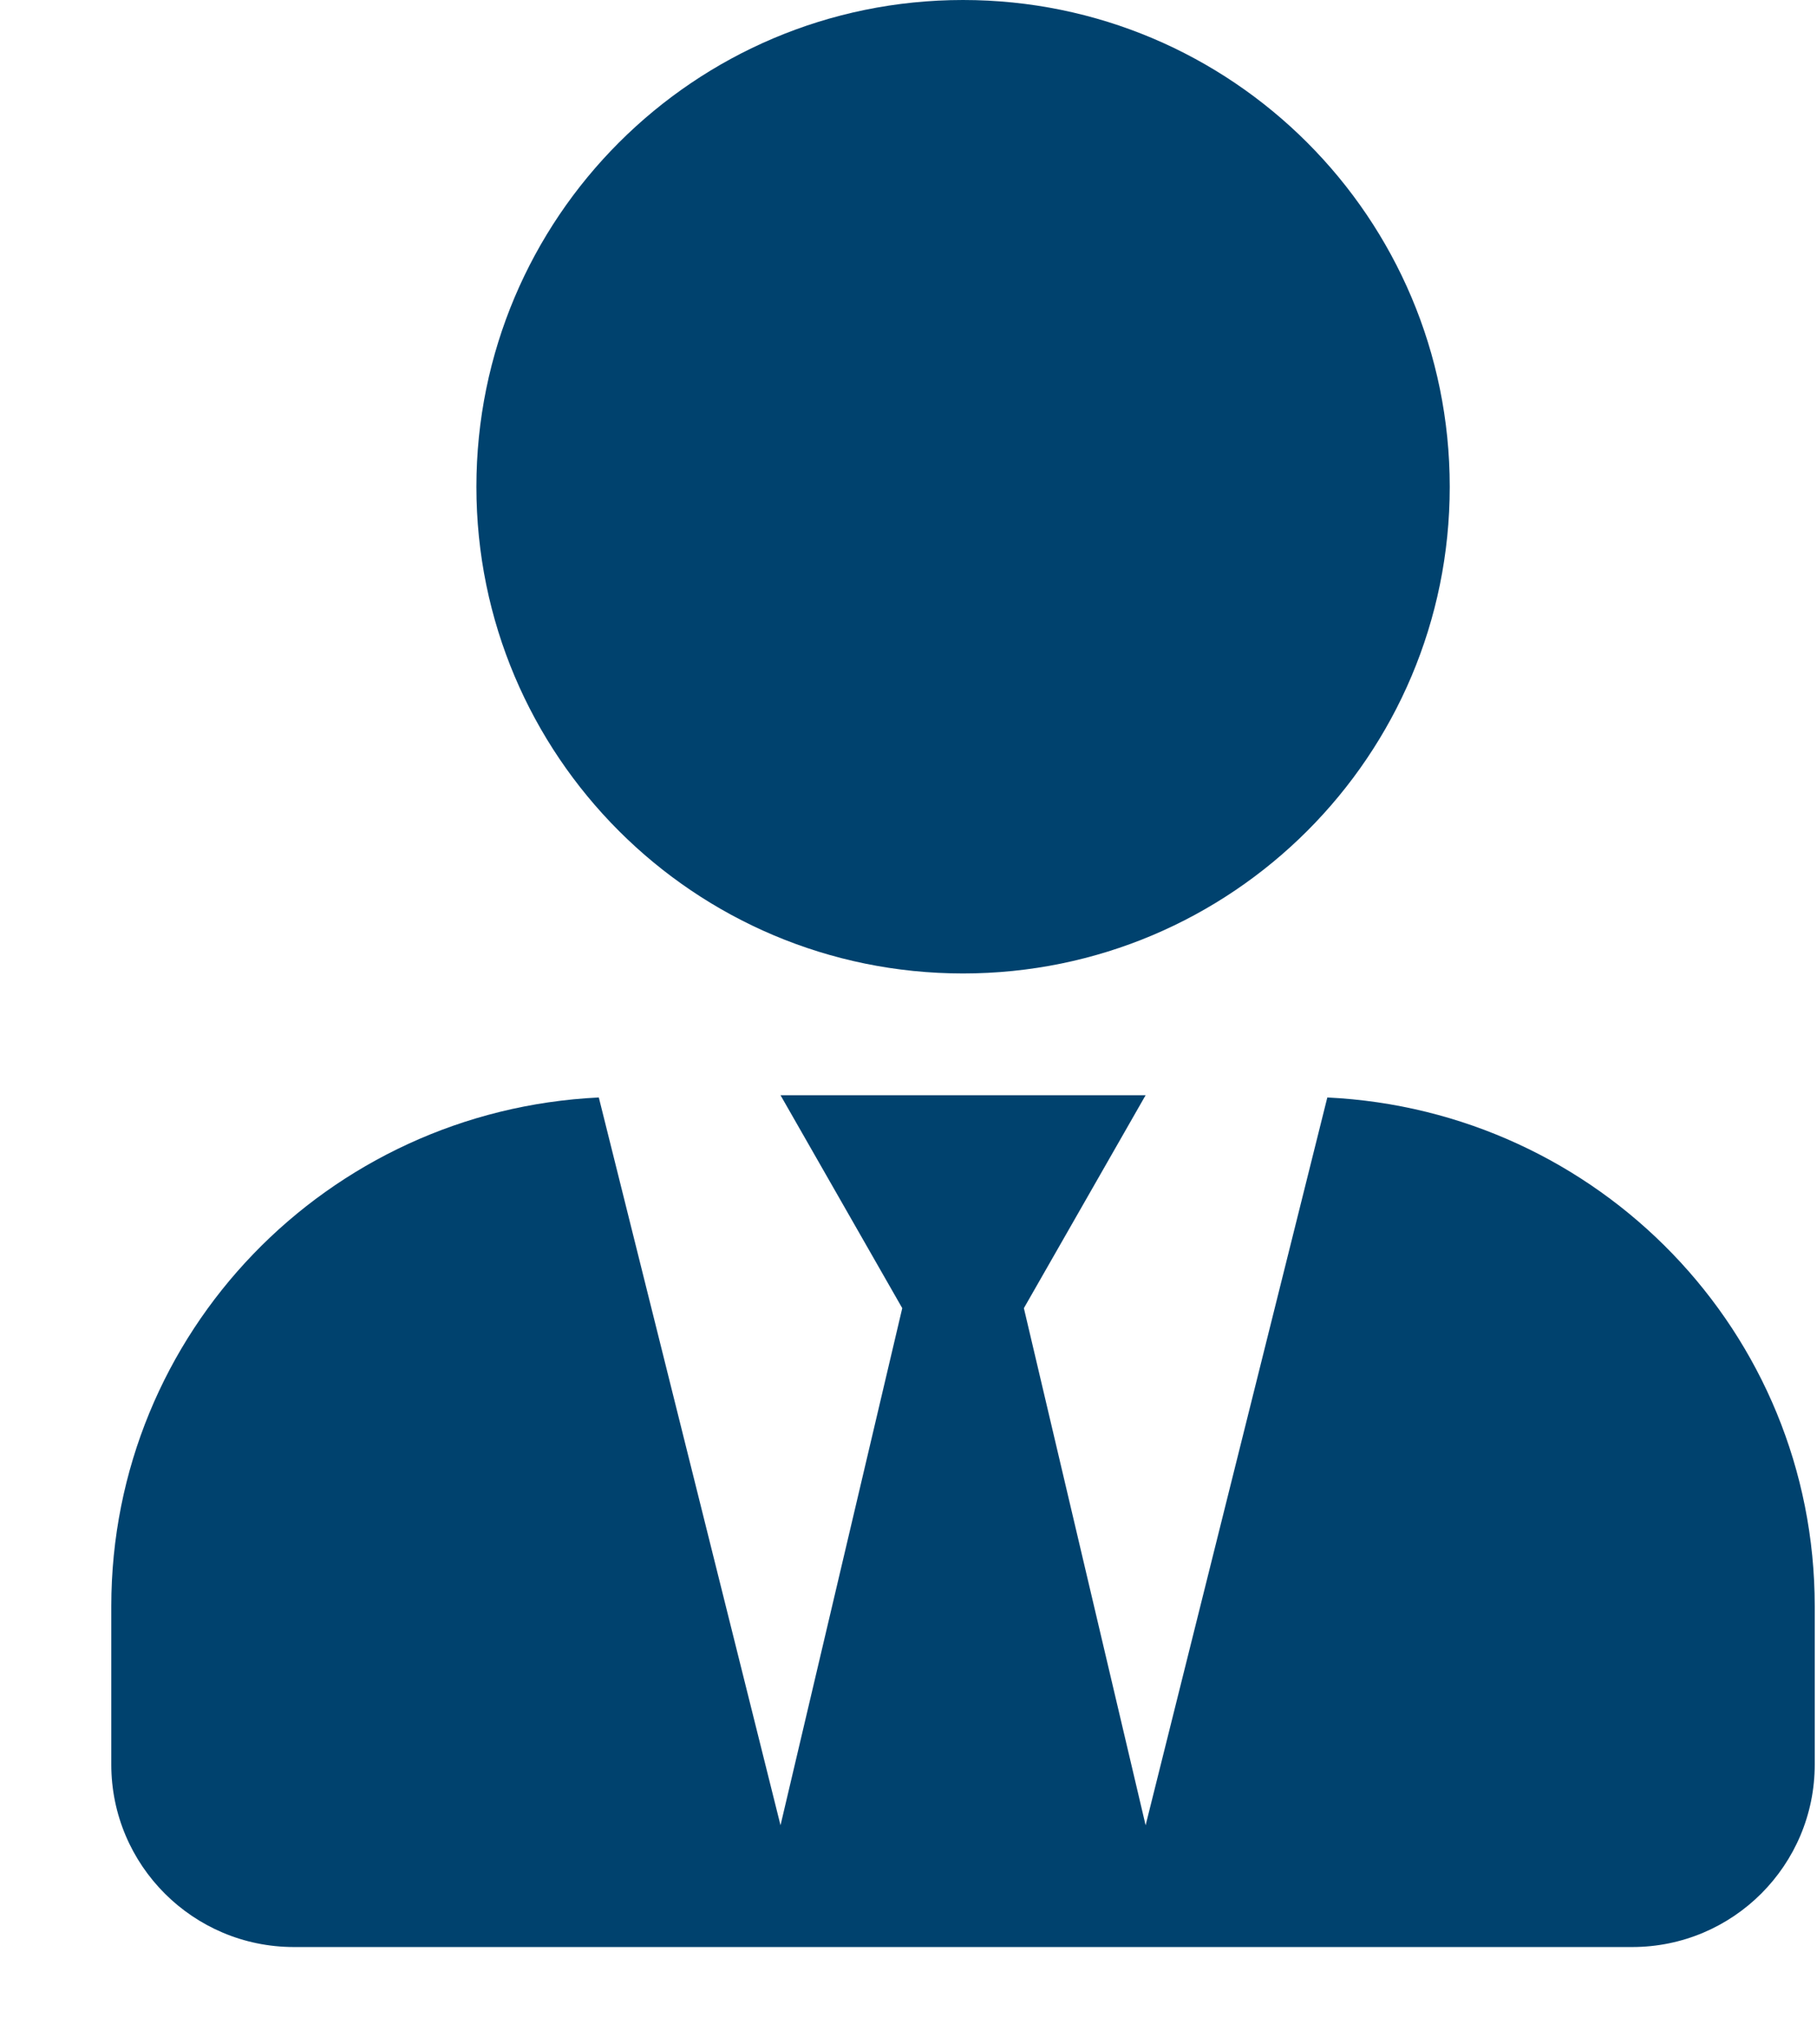 <svg width="16" height="18" viewBox="0 0 16 18" fill="none" xmlns="http://www.w3.org/2000/svg">
<g clip-path="url(#clip0_488_14263)">
<path d="M8.48 8.571C10.848 8.571 12.766 6.653 12.766 4.286C12.766 1.919 10.848 0 8.48 0C6.113 0 4.195 1.919 4.195 4.286C4.195 6.653 6.113 8.571 8.48 8.571ZM11.688 9.663L10.088 16.071L9.016 11.518L10.088 9.643H6.873L7.945 11.518L6.873 16.071L5.273 9.663C2.886 9.777 0.98 11.729 0.98 14.143V15.536C0.98 16.423 1.7 17.143 2.588 17.143H14.373C15.261 17.143 15.98 16.423 15.98 15.536V14.143C15.98 11.729 14.075 9.777 11.688 9.663Z" fill="#00426E"/>
</g>
<defs>
<clipPath id="clip0_488_14263">
<rect width="15" height="17.143" fill="white" transform="translate(0.98)"/>
</clipPath>
</defs>
</svg>
